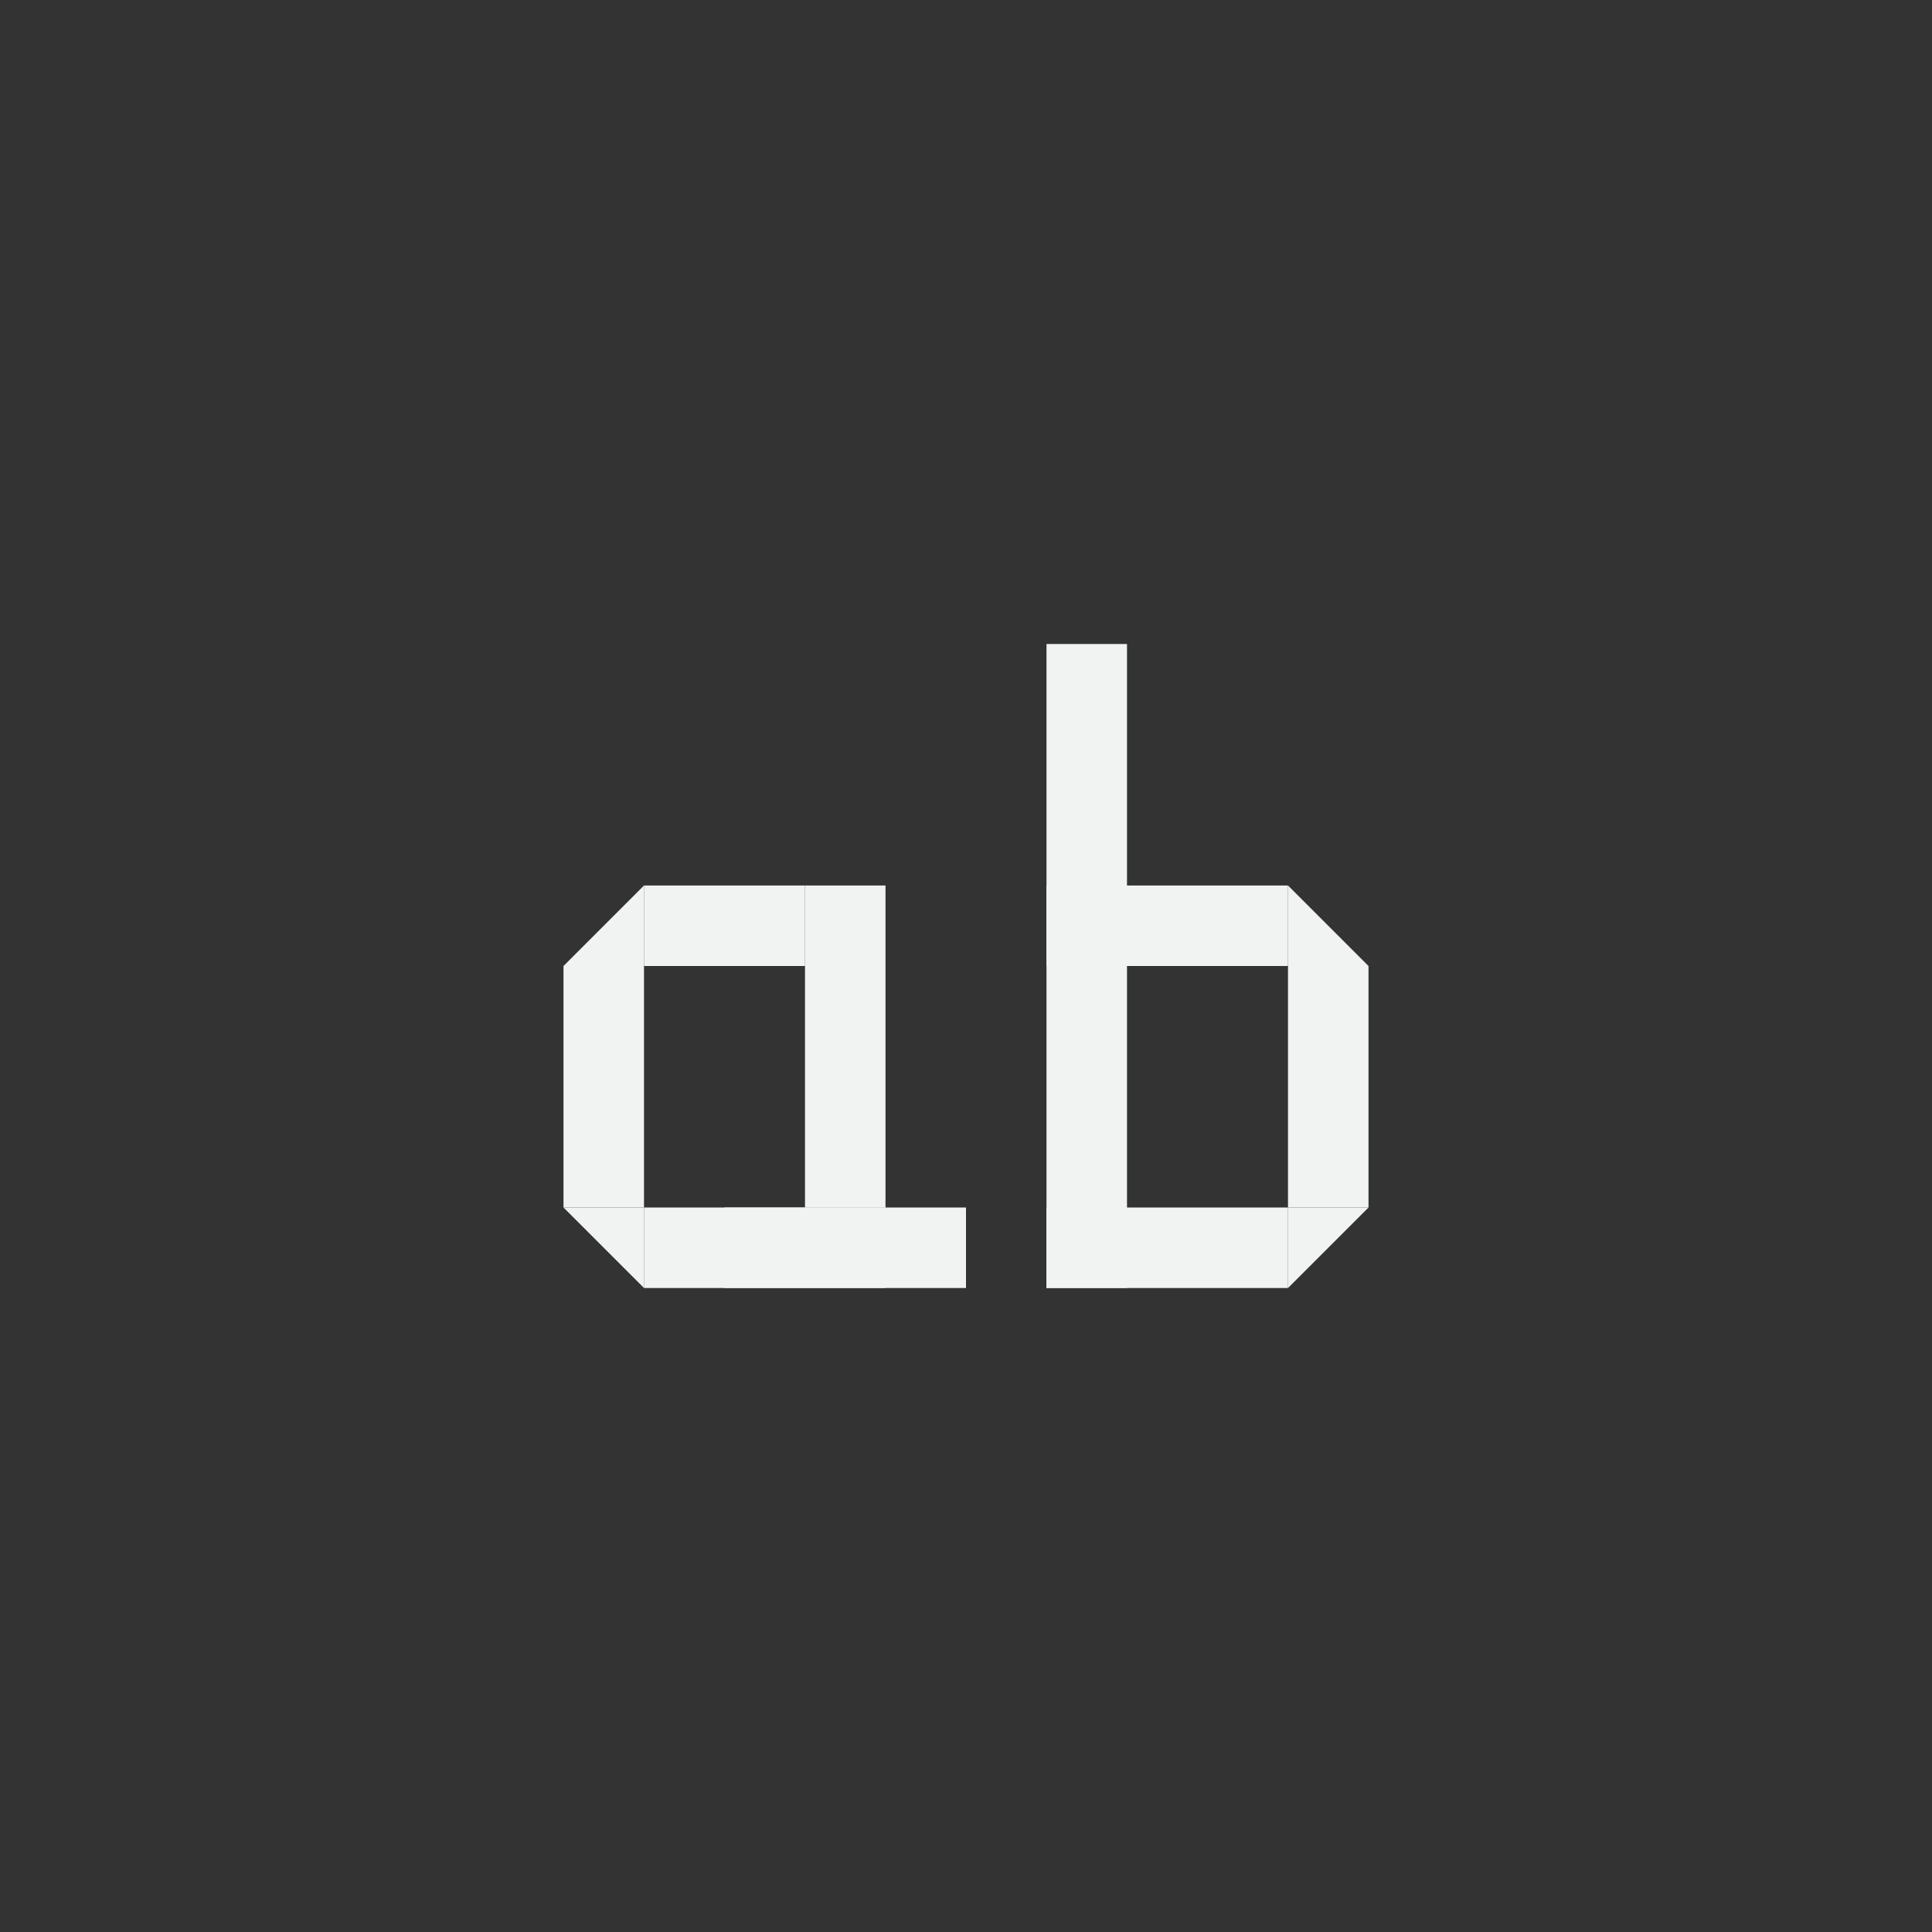 <?xml version="1.0" encoding="UTF-8"?>
<!--Part of Monotone: https://github.com/sixsixfive/Monotone, released under cc-by-sa_v4-->
<svg version="1.1" viewBox="-4 -4 24 24" width="48" height="48" xmlns="http://www.w3.org/2000/svg">
<rect x="-4" y="-4" width="24" height="24" fill="#333333" stroke="none"/>
<g fill="#f1f2f2">
<rect x="6" y="7" width="1" height="4"/>
<rect transform="rotate(90)" x="7" y="-6" width="1" height="2"/>
<rect transform="rotate(90)" x="11" y="-7" width="1" height="3"/>
<rect transform="scale(-1)" x="-4" y="-11" width="1" height="3"/>
<path d="m3 8 1-1v1z"/>
<path d="m4 12-1-1h1z"/>
<rect transform="rotate(90)" x="11" y="-8" width="1" height="3"/>
<rect transform="scale(-1,1)" x="-10" y="4" width="1" height="8"/>
<rect transform="matrix(0,1,1,0,0,0)" x="7" y="9" width="1" height="3"/>
<rect transform="matrix(0,1,1,0,0,0)" x="11" y="9" width="1" height="3"/>
<rect transform="scale(1,-1)" x="12" y="-11" width="1" height="3"/>
<path d="m13 8-1-1v1z"/>
<path d="m12 12 1-1h-1z"/>
</g>
</svg>
